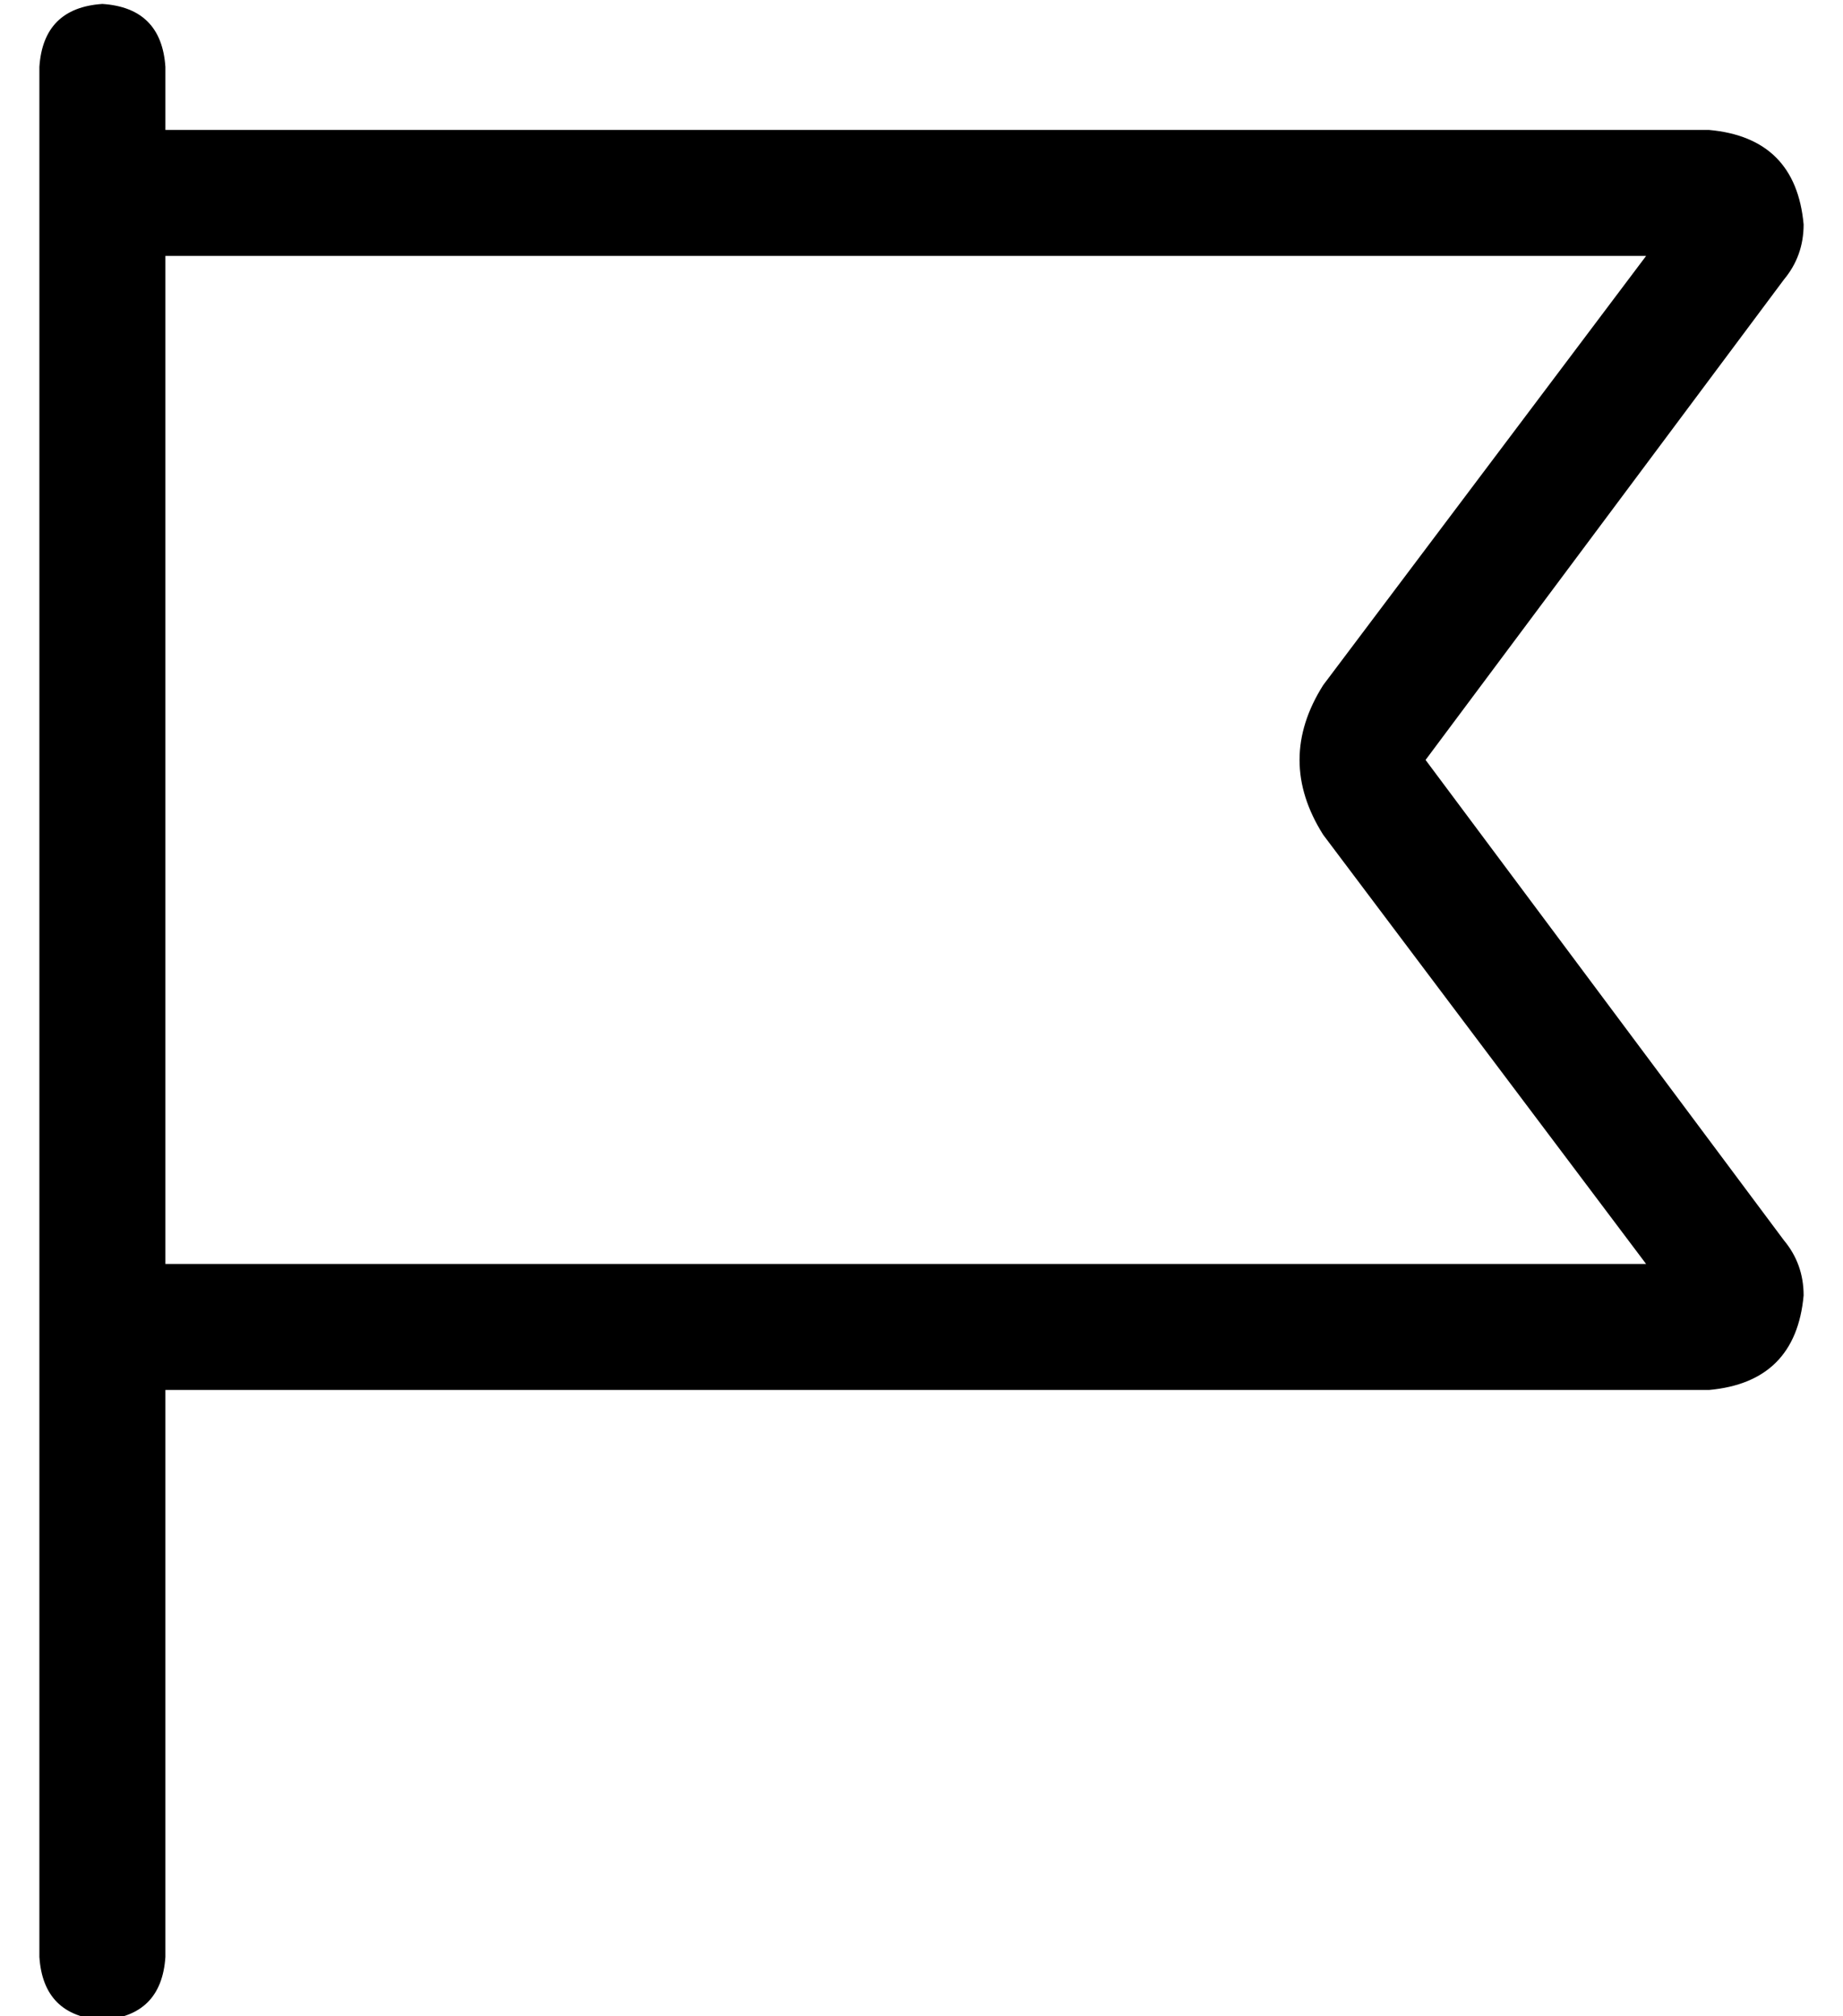 <?xml version="1.0" standalone="no"?>
<!DOCTYPE svg PUBLIC "-//W3C//DTD SVG 1.1//EN" "http://www.w3.org/Graphics/SVG/1.1/DTD/svg11.dtd" >
<svg xmlns="http://www.w3.org/2000/svg" xmlns:xlink="http://www.w3.org/1999/xlink" version="1.1" viewBox="-10 -40 468 512">
   <path fill="currentColor"
d="M32 -23q-1 -15 -16 -16q-15 1 -16 16v16v0v32v0v256v0v32v0v144v0q1 15 16 16q15 -1 16 -16v-144v0h392v0q22 -2 24 -24q0 -8 -5 -14l-91 -122v0l91 -122v0q5 -6 5 -14q-2 -22 -24 -24h-392v0v-16v0zM32 25h376h-376h376l-82 109v0q-12 19 0 38l82 109v0h-376v0v-256v0z
" />
</svg>
